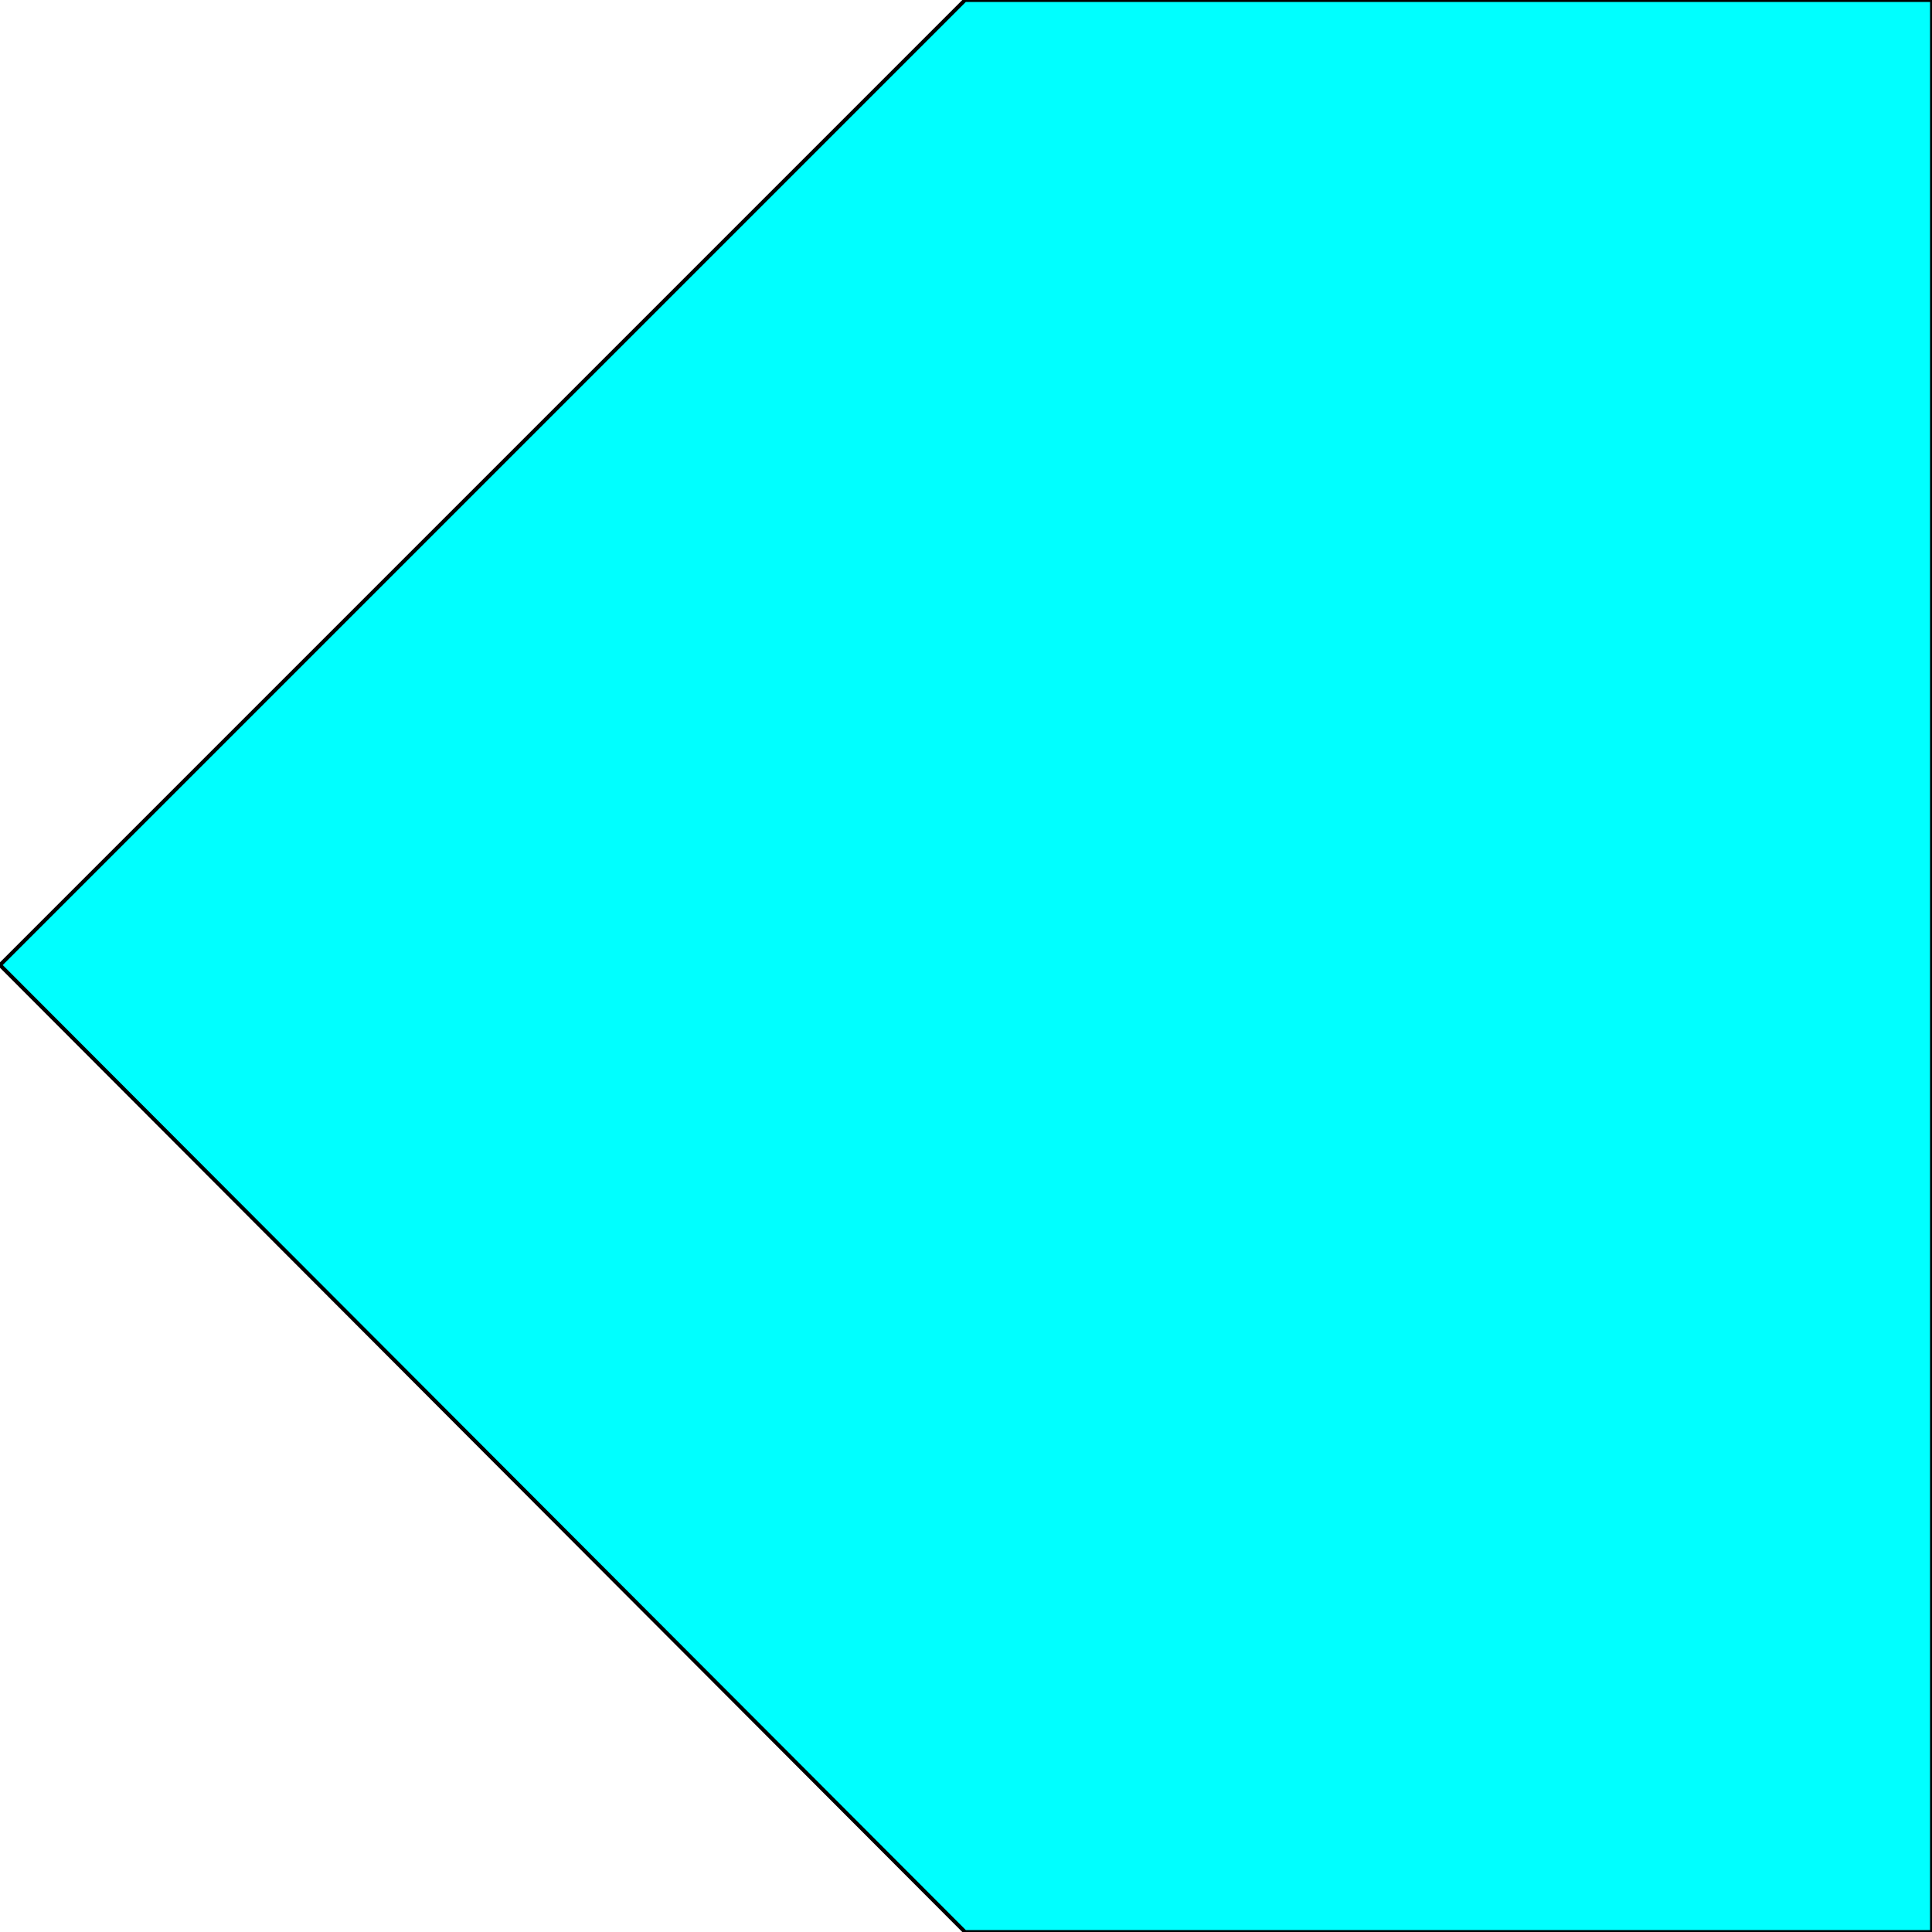 <svg width="150" height="150" viewBox="0 0 150 150" fill="none" xmlns="http://www.w3.org/2000/svg">
<g clip-path="url(#clip0_2109_161990)">
<path d="M0 74.925L74.925 0H150V150H74.925L0 74.925Z" fill="#00FFFF" stroke="black" stroke-width="0.3"/>
</g>
<defs>
<clipPath id="clip0_2109_161990">
<rect width="150" height="150" fill="white"/>
</clipPath>
</defs>
</svg>
